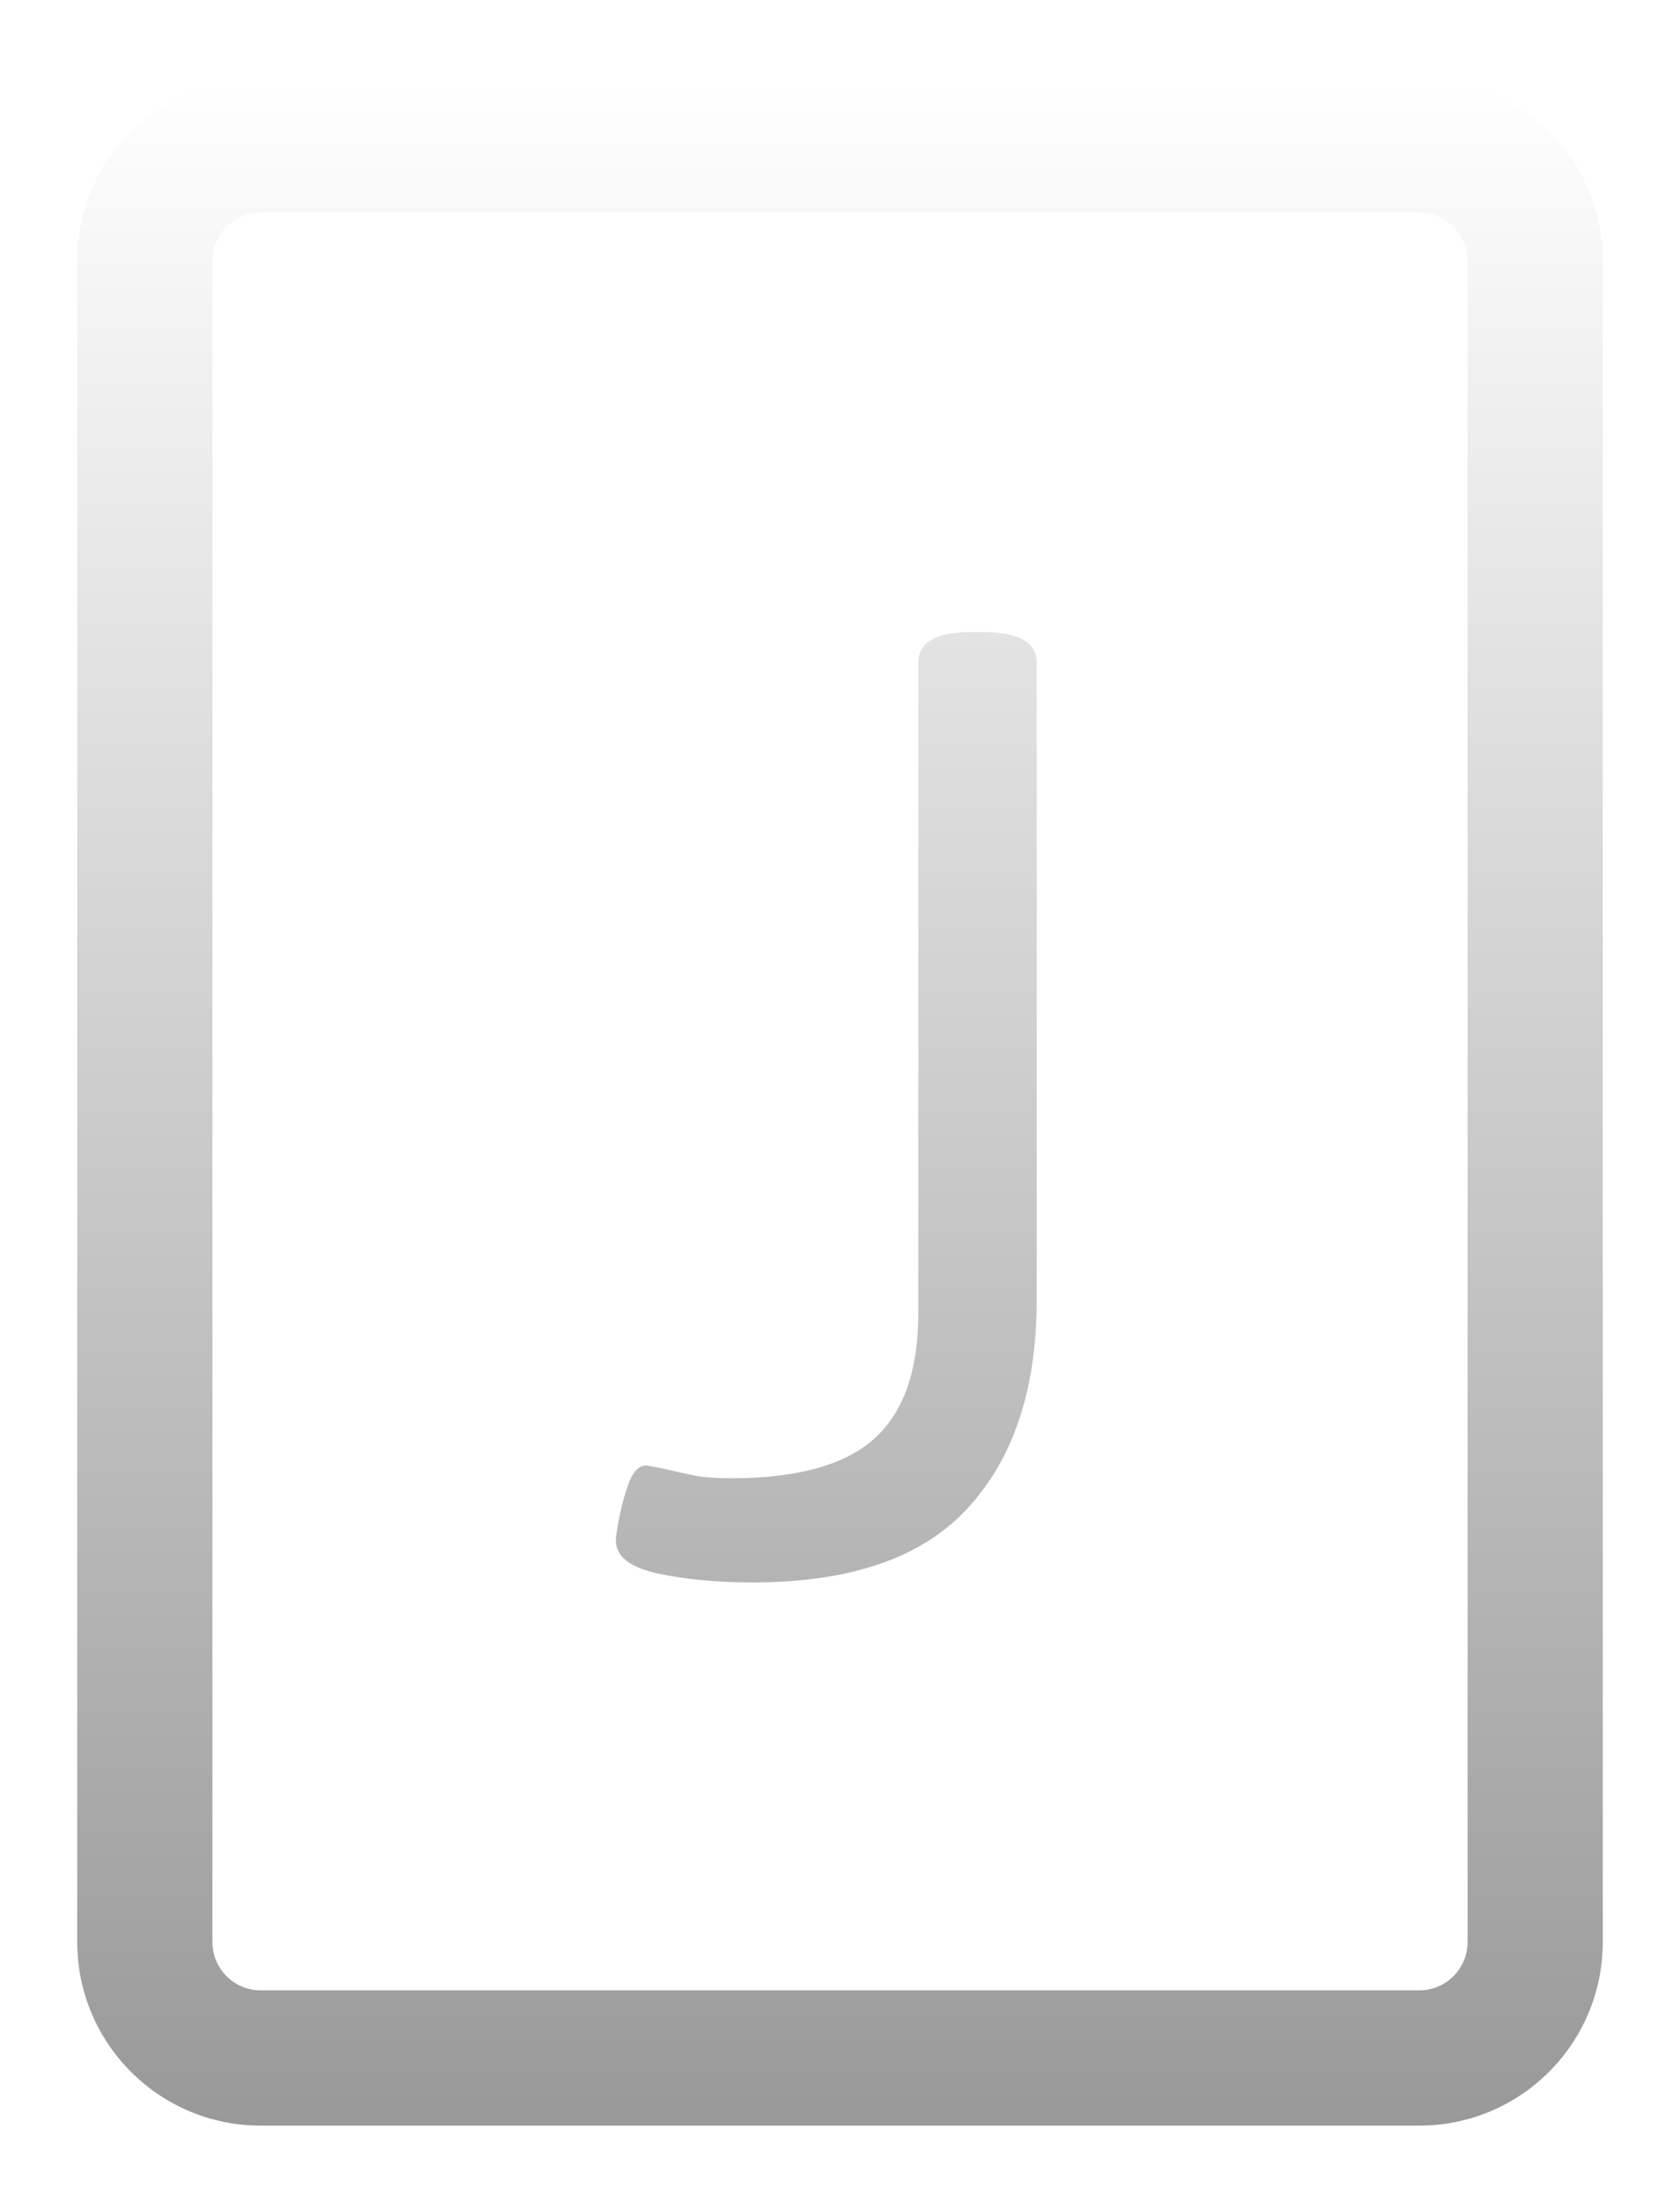 <svg width="87" height="114" viewBox="0 0 87 114" fill="none" xmlns="http://www.w3.org/2000/svg">
<g filter="url(#filter0_d_3_219)">
<path fill-rule="evenodd" clip-rule="evenodd" d="M13.5 0C8.253 0 4 4.253 4 9.5V96.5C4 101.747 8.253 106 13.5 106H73.5C78.747 106 83 101.747 83 96.5V9.5C83 4.253 78.747 0 73.5 0H13.5ZM11 9.5C11 8.119 12.119 7 13.5 7H73.5C74.881 7 76 8.119 76 9.5V96.5C76 97.881 74.881 99 73.5 99H13.5C12.119 99 11 97.881 11 96.5V9.5ZM34.039 77.422C35.497 77.734 37.138 77.891 38.961 77.891C44.065 77.891 47.789 76.602 50.133 74.023C52.503 71.445 53.688 67.852 53.688 63.242V30.273C53.688 29.232 52.75 28.711 50.875 28.711H50.328C48.479 28.711 47.555 29.232 47.555 30.273V63.945C47.555 66.94 46.786 69.115 45.25 70.469C43.74 71.823 41.266 72.5 37.828 72.5C37.177 72.5 36.591 72.461 36.07 72.383C35.575 72.279 34.99 72.148 34.312 71.992C33.792 71.888 33.505 71.836 33.453 71.836C33.115 71.836 32.828 72.109 32.594 72.656C32.385 73.203 32.216 73.802 32.086 74.453C31.956 75.104 31.891 75.521 31.891 75.703C31.891 76.537 32.607 77.109 34.039 77.422Z" fill="url(#paint0_linear_3_219)"/>
</g>
<defs>
<filter id="filter0_d_3_219" x="0" y="0" width="87" height="114" filterUnits="userSpaceOnUse" color-interpolation-filters="sRGB">
<feFlood flood-opacity="0" result="BackgroundImageFix"/>
<feColorMatrix in="SourceAlpha" type="matrix" values="0 0 0 0 0 0 0 0 0 0 0 0 0 0 0 0 0 0 127 0" result="hardAlpha"/>
<feOffset dy="4"/>
<feGaussianBlur stdDeviation="2"/>
<feComposite in2="hardAlpha" operator="out"/>
<feColorMatrix type="matrix" values="0 0 0 0 0 0 0 0 0 0 0 0 0 0 0 0 0 0 0.25 0"/>
<feBlend mode="normal" in2="BackgroundImageFix" result="effect1_dropShadow_3_219"/>
<feBlend mode="normal" in="SourceGraphic" in2="effect1_dropShadow_3_219" result="shape"/>
</filter>
<linearGradient id="paint0_linear_3_219" x1="43.5" y1="0" x2="43.5" y2="106" gradientUnits="userSpaceOnUse">
<stop stop-color="white"/>
<stop offset="1" stop-color="#999999"/>
</linearGradient>
</defs>
</svg>
